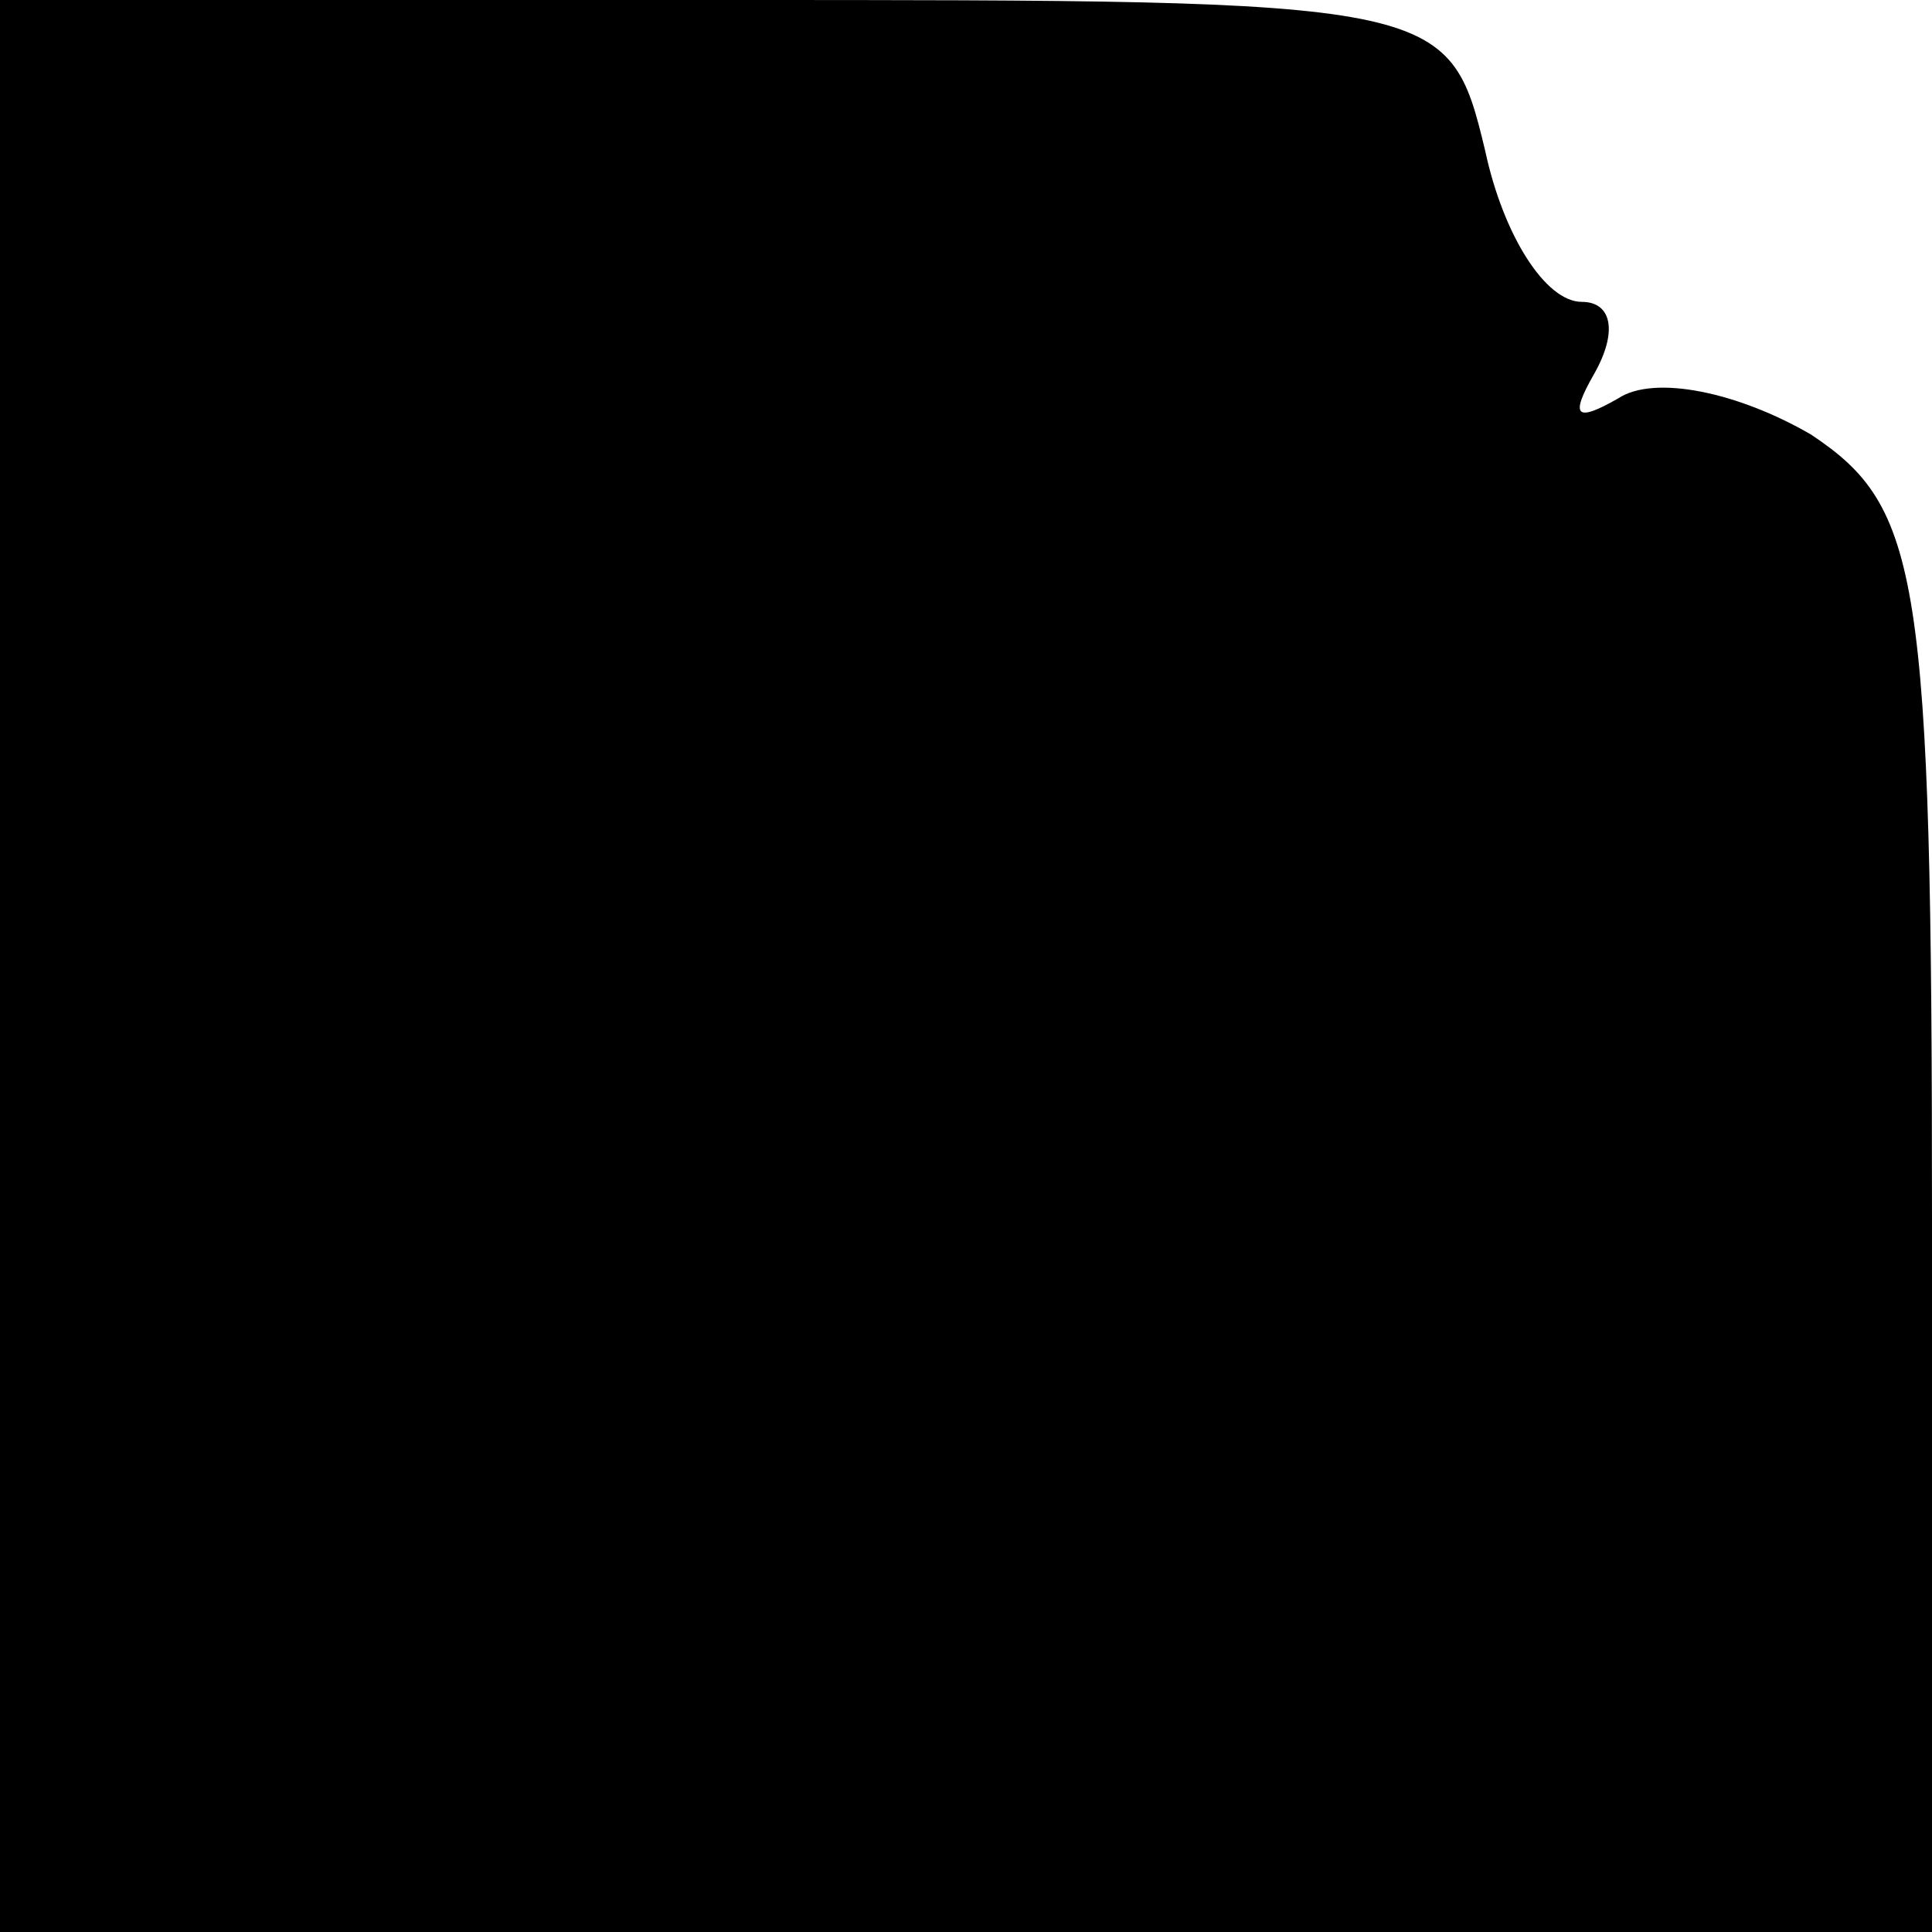 <?xml version="1.0" standalone="no"?>
<!DOCTYPE svg PUBLIC "-//W3C//DTD SVG 20010904//EN"
 "http://www.w3.org/TR/2001/REC-SVG-20010904/DTD/svg10.dtd">
<svg version="1.0" xmlns="http://www.w3.org/2000/svg"
 width="32pt" height="32pt" viewBox="0 0 32 32"
 preserveAspectRatio="xMidYMid meet">
<g transform="translate(0,32) scale(0.1,-0.1)"
fill="#000000" stroke="none">
<path fill="#000000" stroke="none" d="M0 160 l0 -160 160 0 160 0 0 118 c0
107 -2 118 -20 130 -12 7 -26 10 -32 6 -7 -4 -8 -3 -4 4 4 7 3 12 -2 12 -6 0
-13 11 -16 25 -6 25 -7 25 -126 25 l-120 0 0 -160z"/>
</g>
</svg>
